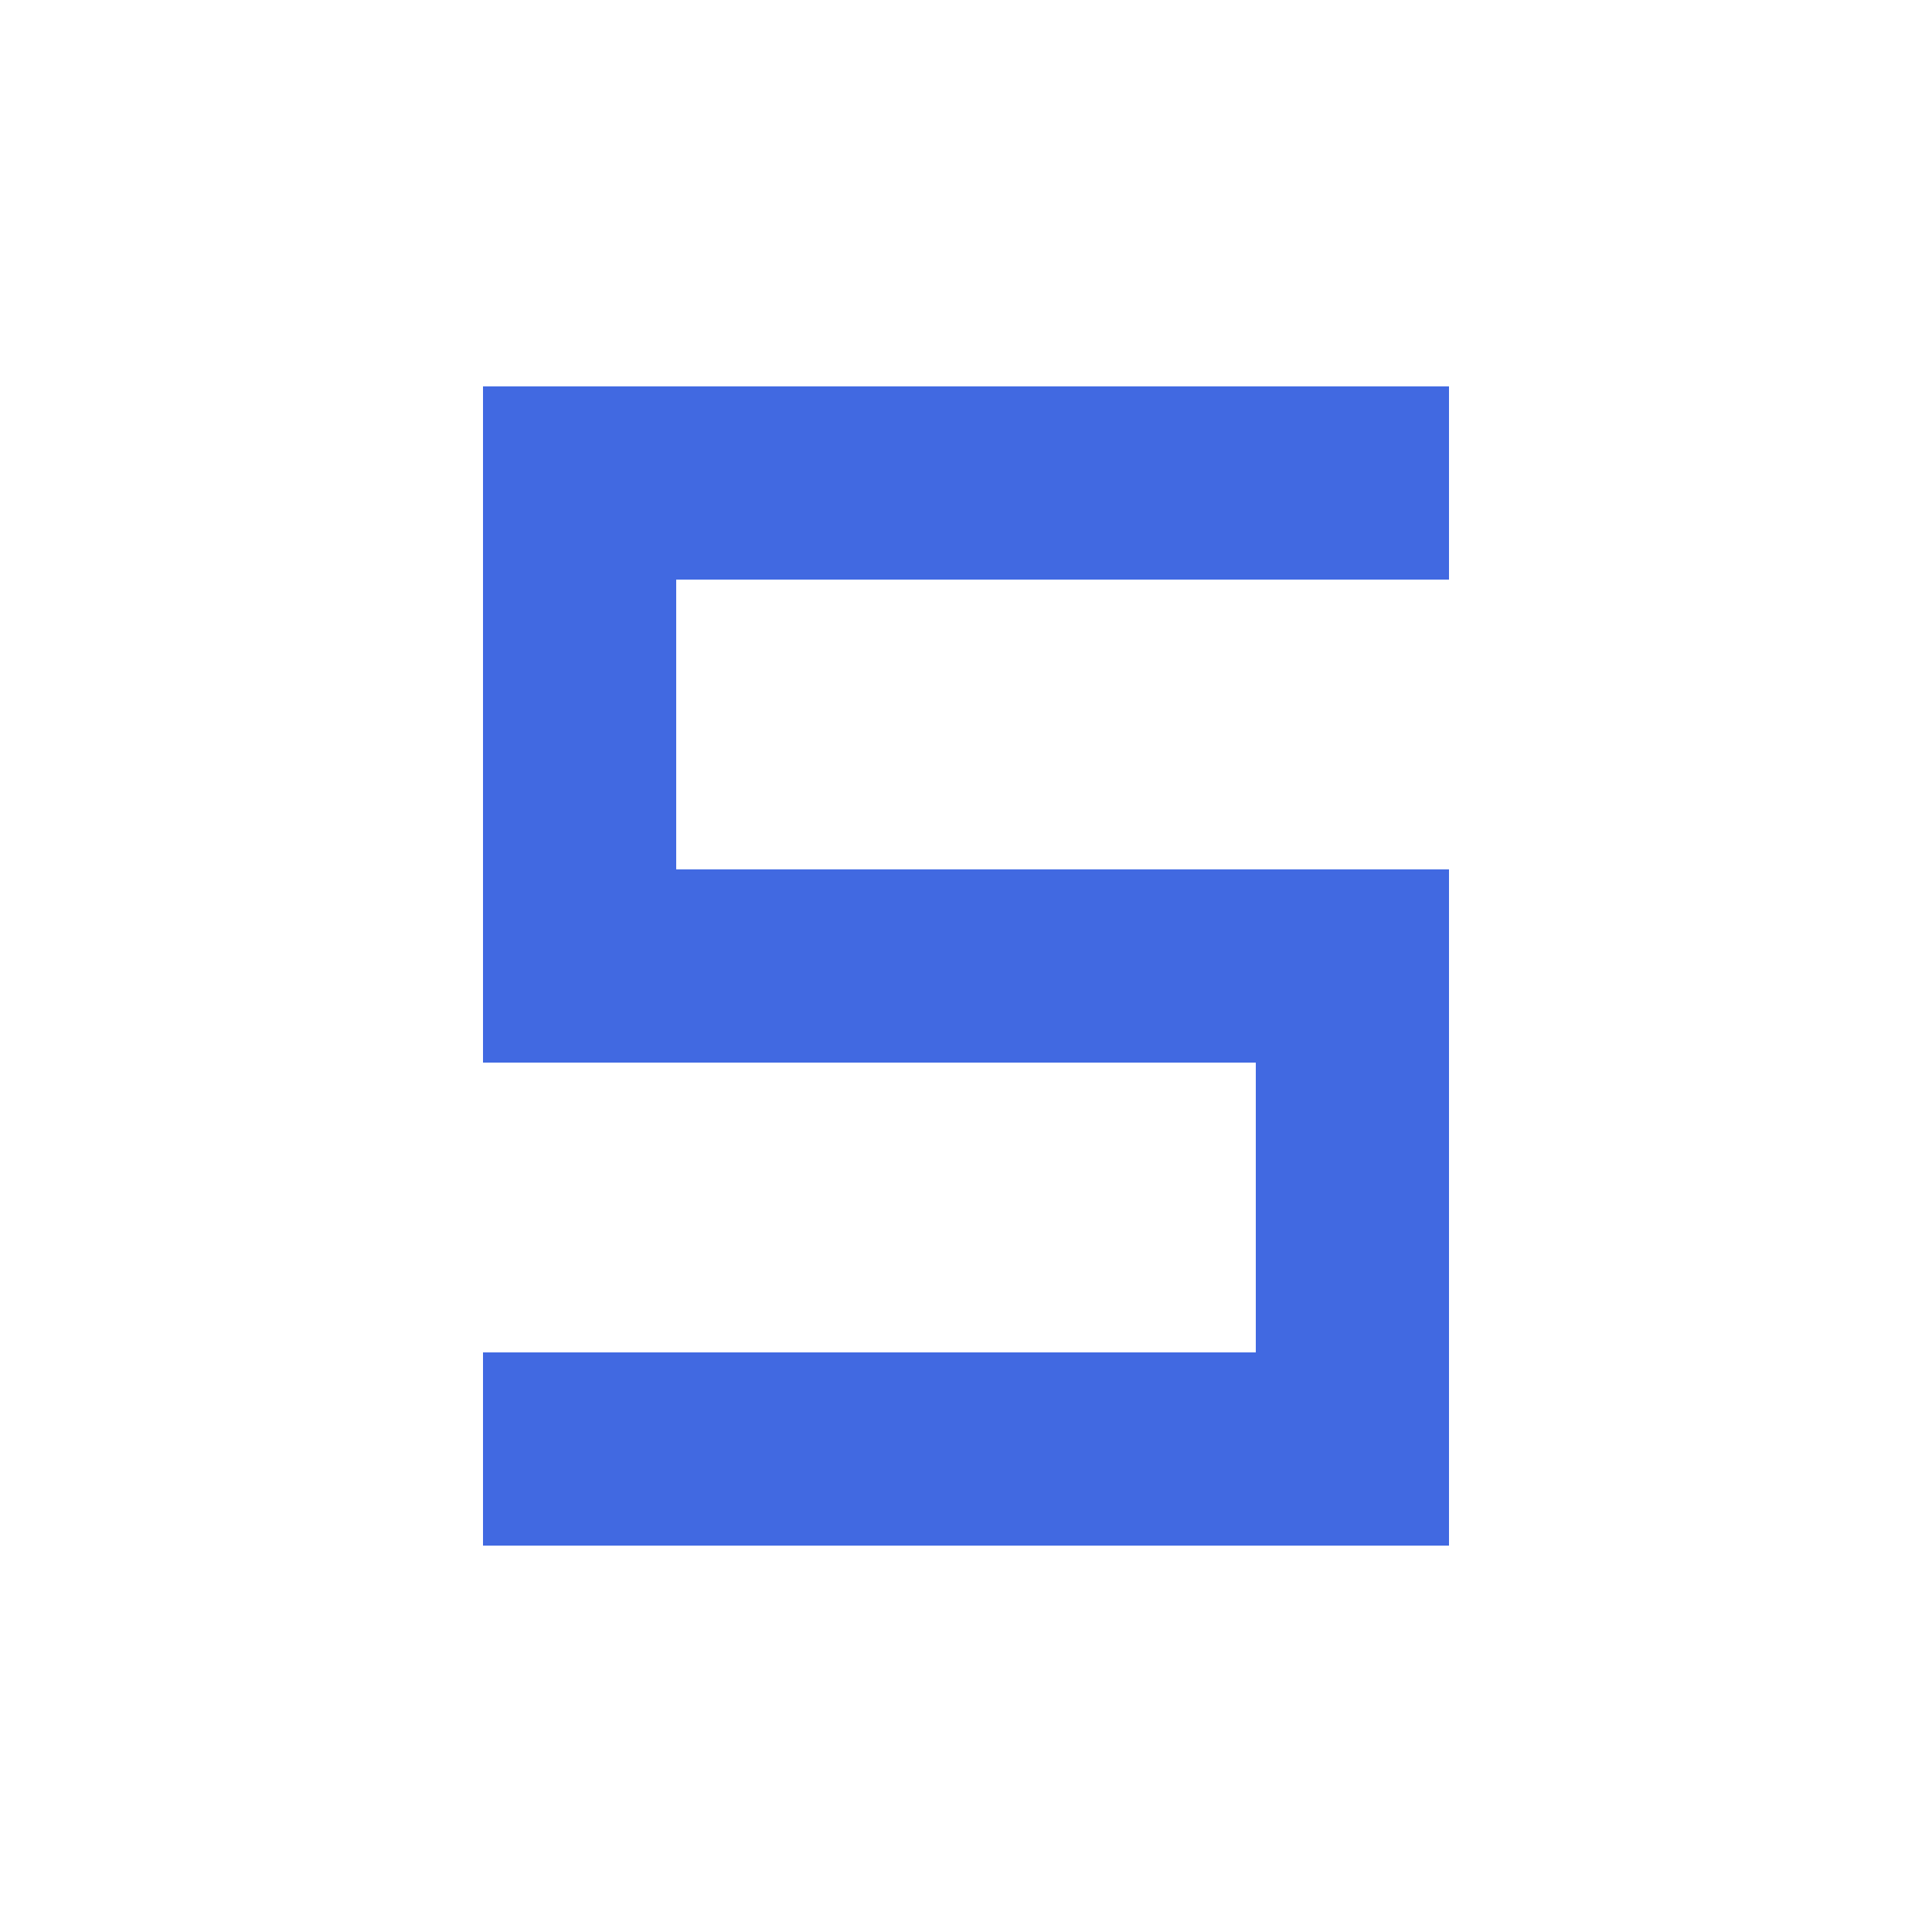 <svg id="debug" width="50" height="50" xmlns="http://www.w3.org/2000/svg" fill="none">
    <path d="M 37.5 12.5 h -22.5 v 12.5 h 20 v 12.5 h -22.5" stroke="royalblue" stroke-width="5"></path>
    <style>svg:target { background-color: #f2f2f2; }</style>
</svg>
